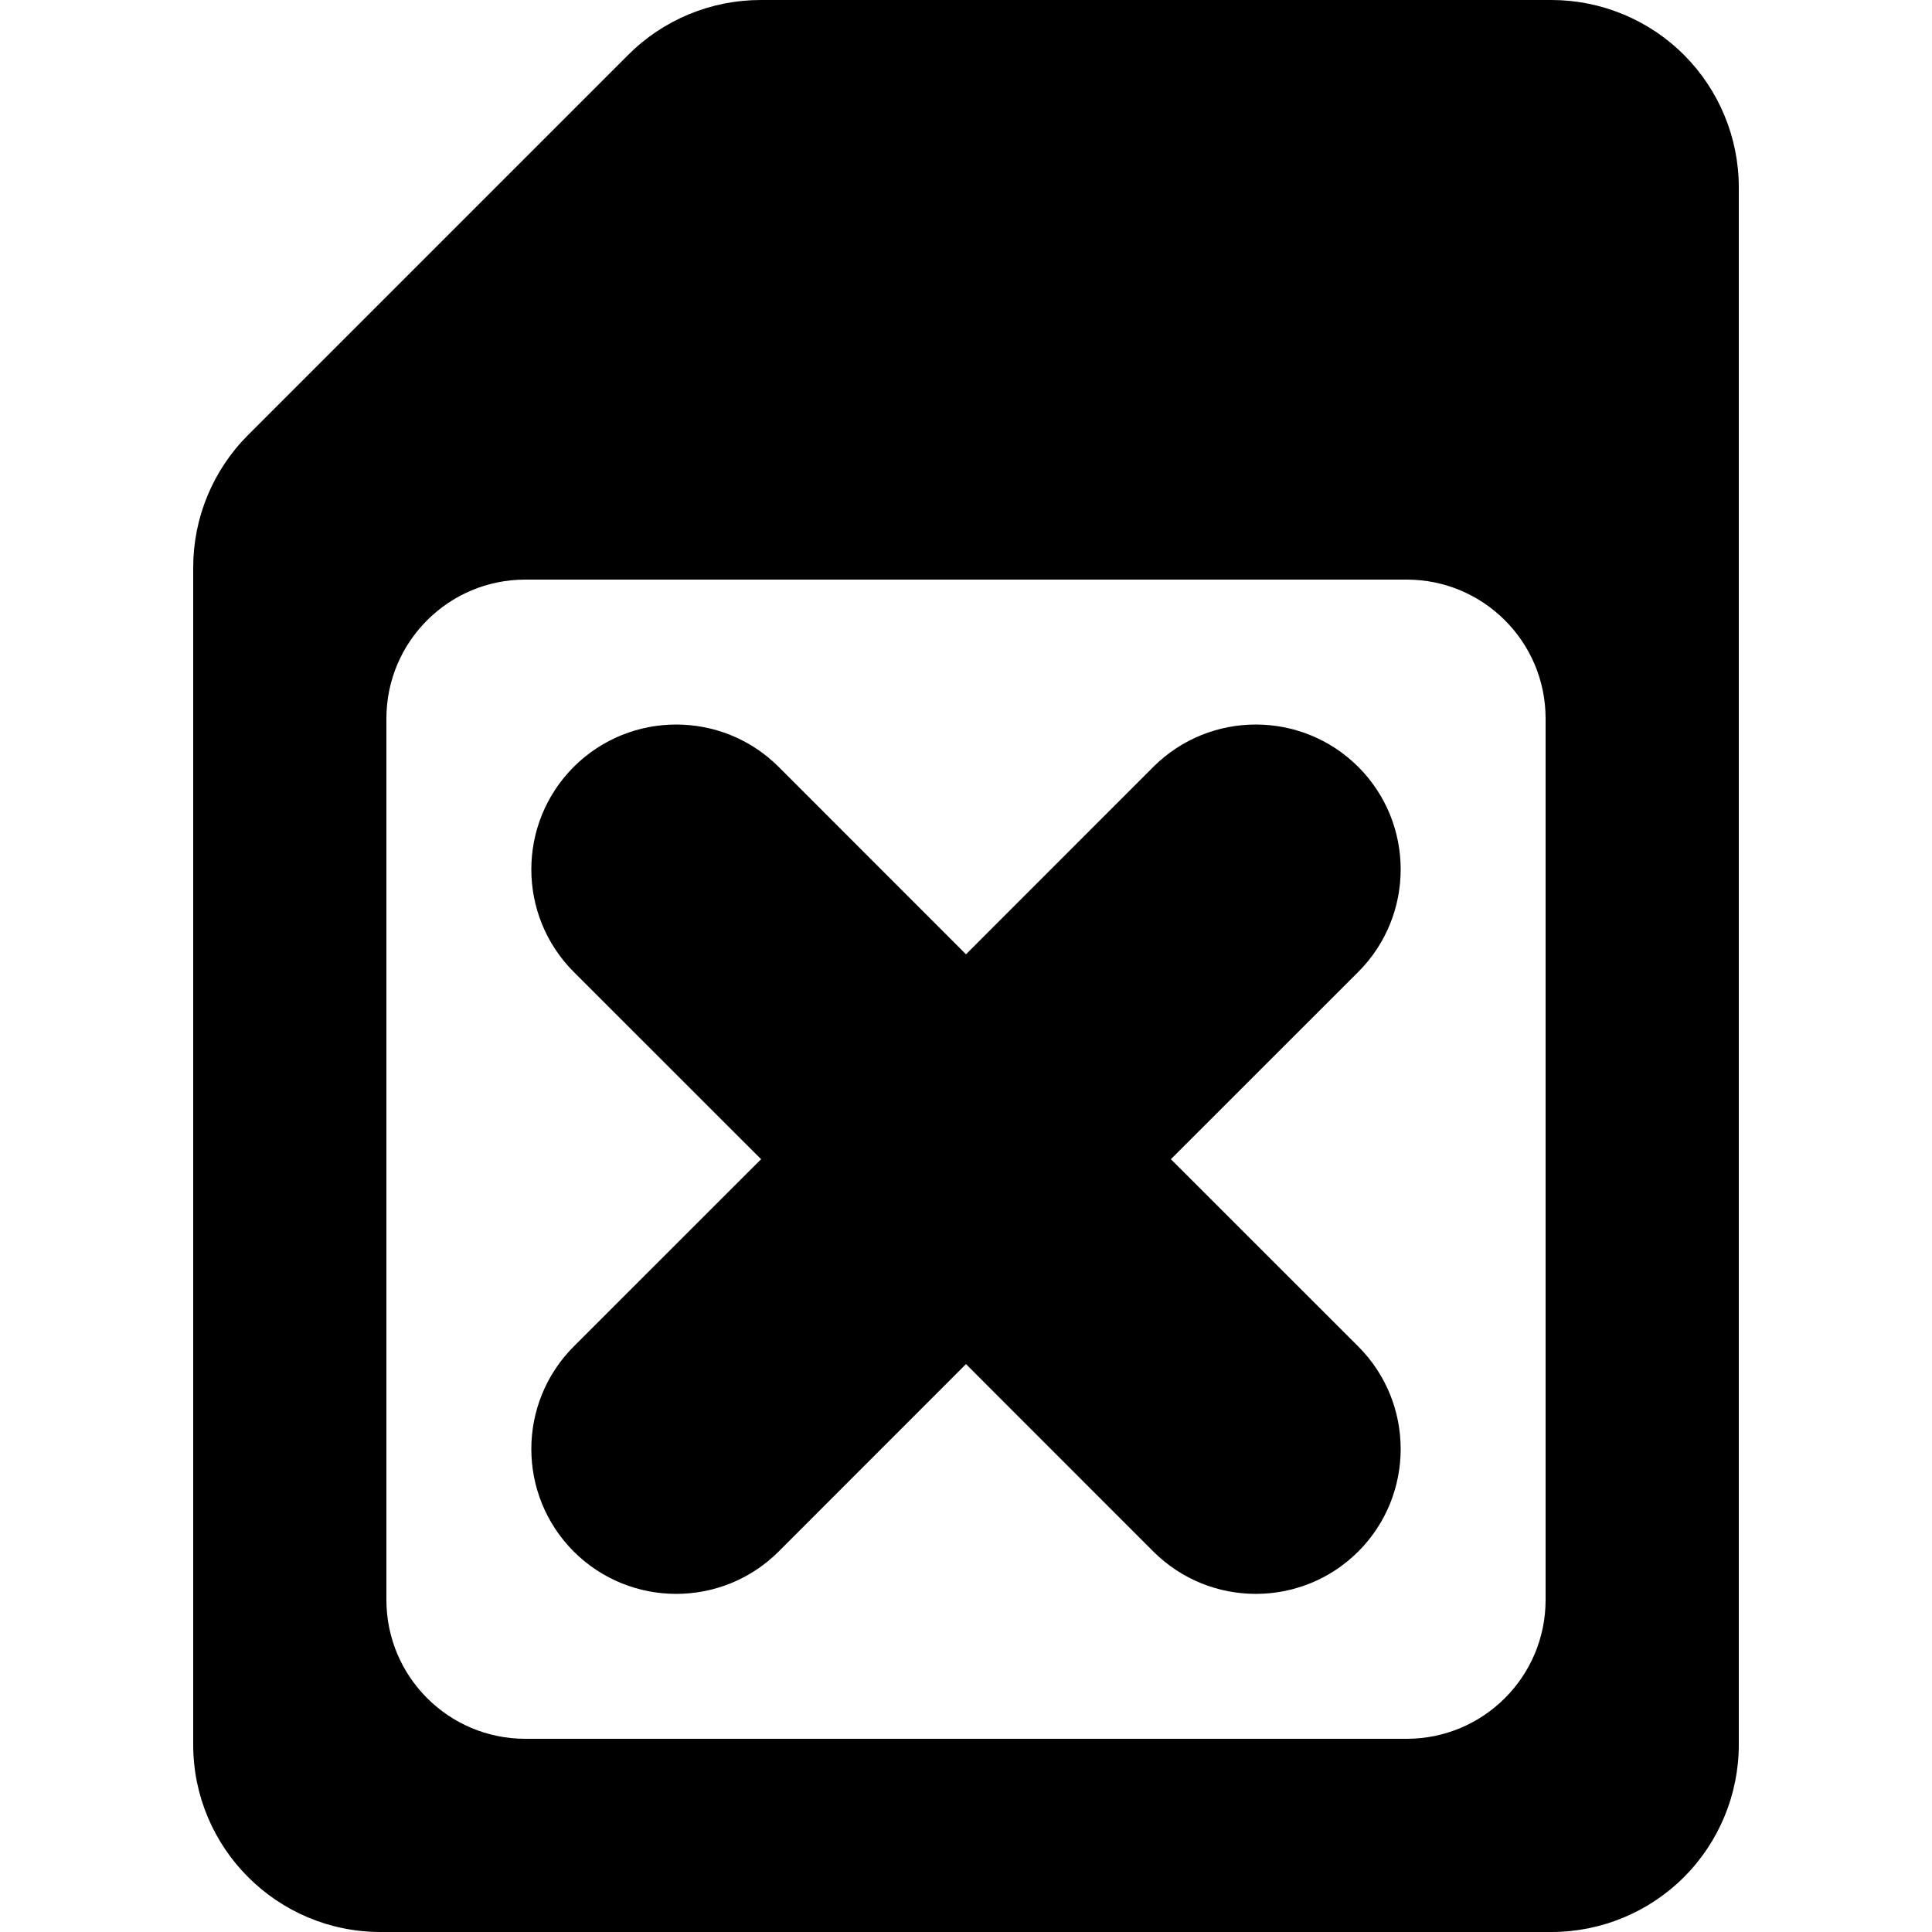 <?xml version="1.0" encoding="UTF-8" standalone="no"?>
<!DOCTYPE svg PUBLIC "-//W3C//DTD SVG 1.1//EN" "http://www.w3.org/Graphics/SVG/1.1/DTD/svg11.dtd">
<svg width="100%" height="100%" viewBox="0 0 20 20" version="1.1" xmlns="http://www.w3.org/2000/svg" xmlns:xlink="http://www.w3.org/1999/xlink" xml:space="preserve" xmlns:serif="http://www.serif.com/" style="fill-rule:evenodd;clip-rule:evenodd;stroke-linejoin:round;stroke-miterlimit:2;">
    <g transform="matrix(1,0,0,1,-250,-205)">
        <g id="ArtworkFile">
        </g>
        <g id="VideoFile">
        </g>
        <g id="AlbumFile">
        </g>
        <g id="SongFile">
        </g>
        <g id="File">
        </g>
        <g id="BadFile" transform="matrix(1,0,0,1,200,3.6863e-11)">
            <g transform="matrix(1,0,0,1,-150,152)">
                <path d="M207.879,65L205.939,63.061C205.354,62.475 205.354,61.525 205.939,60.939C206.525,60.354 207.475,60.354 208.061,60.939L210,62.879L211.939,60.939C212.525,60.354 213.475,60.354 214.061,60.939C214.646,61.525 214.646,62.475 214.061,63.061L212.121,65L214.061,66.939C214.646,67.525 214.646,68.475 214.061,69.061C213.475,69.646 212.525,69.646 211.939,69.061L210,67.121L208.061,69.061C207.475,69.646 206.525,69.646 205.939,69.061C205.354,68.475 205.354,67.525 205.939,66.939L207.879,65Z"/>
            </g>
            <g transform="matrix(1,0,0,1,-100,-1.18234e-11)">
                <path d="M156.503,205.568C156.867,205.204 157.36,205 157.875,205C159.586,205 163.632,205 166.06,205C166.574,205 167.068,205.204 167.432,205.568C167.796,205.932 168,206.426 168,206.94C168,210.764 168,219.236 168,223.06C168,223.574 167.796,224.068 167.432,224.432C167.068,224.796 166.574,225 166.06,225C162.983,225 157.017,225 153.94,225C152.869,225 152,224.131 152,223.06C152,219.753 152,213.162 152,210.875C152,210.36 152.204,209.867 152.568,209.503C153.544,208.527 155.527,206.544 156.503,205.568ZM166,212.438C166,211.644 165.356,211 164.562,211L155.438,211C154.644,211 154,211.644 154,212.438L154,221.562C154,222.356 154.644,223 155.438,223L164.562,223C165.356,223 166,222.356 166,221.562L166,212.438Z"/>
            </g>
        </g>
        <g id="Integrate">
        </g>
        <g id="RenameFile">
        </g>
        <g id="AlbumFolder">
        </g>
        <g id="Folder">
        </g>
        <g id="RenameFolder">
        </g>
        <g id="Save">
        </g>
        <g id="Repair">
        </g>
        <g id="Repair2">
        </g>
        <g id="Import">
        </g>
        <g id="Import--Alternativ-" serif:id="Import (Alternativ)">
        </g>
        <g id="Integrate1" serif:id="Integrate">
        </g>
        <g id="TaskList">
        </g>
        <g id="StatusGood">
        </g>
        <g id="StatusBad">
        </g>
        <g id="StatusPaused">
        </g>
        <g id="StatusPlaying">
        </g>
        <g id="StatusUnknown">
        </g>
        <g id="StatusInfo">
        </g>
        <g id="StatusWarning">
        </g>
        <g id="StatusOpen">
        </g>
        <g id="StatusActive">
        </g>
        <g id="Load">
        </g>
        <g id="vThis">
        </g>
        <g id="vBegin">
        </g>
        <g id="vMin">
        </g>
        <g id="vMax">
        </g>
        <g id="vEnd">
        </g>
        <g id="Reconnect">
        </g>
        <g id="NextView">
        </g>
        <g id="Back">
        </g>
        <g id="Menu">
        </g>
        <g id="DropDown">
        </g>
        <g id="EnterFullscreen">
        </g>
        <g id="LeaveFullscreen">
        </g>
        <g id="Switch2Video">
        </g>
        <g id="Switch2Audio">
        </g>
        <g id="Artist">
        </g>
        <g id="Album">
        </g>
        <g id="Song">
        </g>
        <g id="Video">
        </g>
        <g id="Approve">
        </g>
        <g id="Remove">
        </g>
        <g id="Insert">
        </g>
        <g id="Append">
        </g>
        <g id="Append1" serif:id="Append">
        </g>
        <g id="Next">
        </g>
        <g id="Pause">
        </g>
        <g id="Play">
        </g>
        <g id="Disable">
        </g>
        <g id="Hate">
        </g>
        <g id="LiveRecording">
        </g>
        <g id="LyricsVideo">
        </g>
        <g id="BadAudio">
        </g>
        <g id="Like">
        </g>
        <g id="Dislike">
        </g>
        <g id="Favorite">
        </g>
        <g id="Tags">
        </g>
        <g id="TimeFrame">
        </g>
        <g id="Artwork">
        </g>
        <g id="Link">
        </g>
        <g id="MusicDB">
        </g>
        <g id="Ralation">
        </g>
        <g id="ToMainView">
        </g>
        <g id="MoveLeft">
        </g>
        <g id="MoveRight">
        </g>
        <g id="MoveToTopRow">
        </g>
        <g id="MoveToBottomRow">
        </g>
        <g id="Search">
        </g>
        <g id="CutRelation">
        </g>
        <g id="LyricsTemplate">
        </g>
        <g id="LyricsNone">
        </g>
        <g id="LyricsFromUser">
        </g>
        <g id="LyricsFromNet">
        </g>
        <g id="LyricsFromFile">
        </g>
        <g id="LyricsEmpty">
        </g>
        <g id="Edit">
        </g>
        <g id="FMTComment">
        </g>
        <g id="FMTBackground">
        </g>
        <g id="FMTRefrein">
        </g>
        <g id="Checked">
        </g>
        <g id="Unchecked">
        </g>
        <g id="Settings">
        </g>
        <g id="Hide">
        </g>
        <g id="Disconnect">
        </g>
    </g>
</svg>
